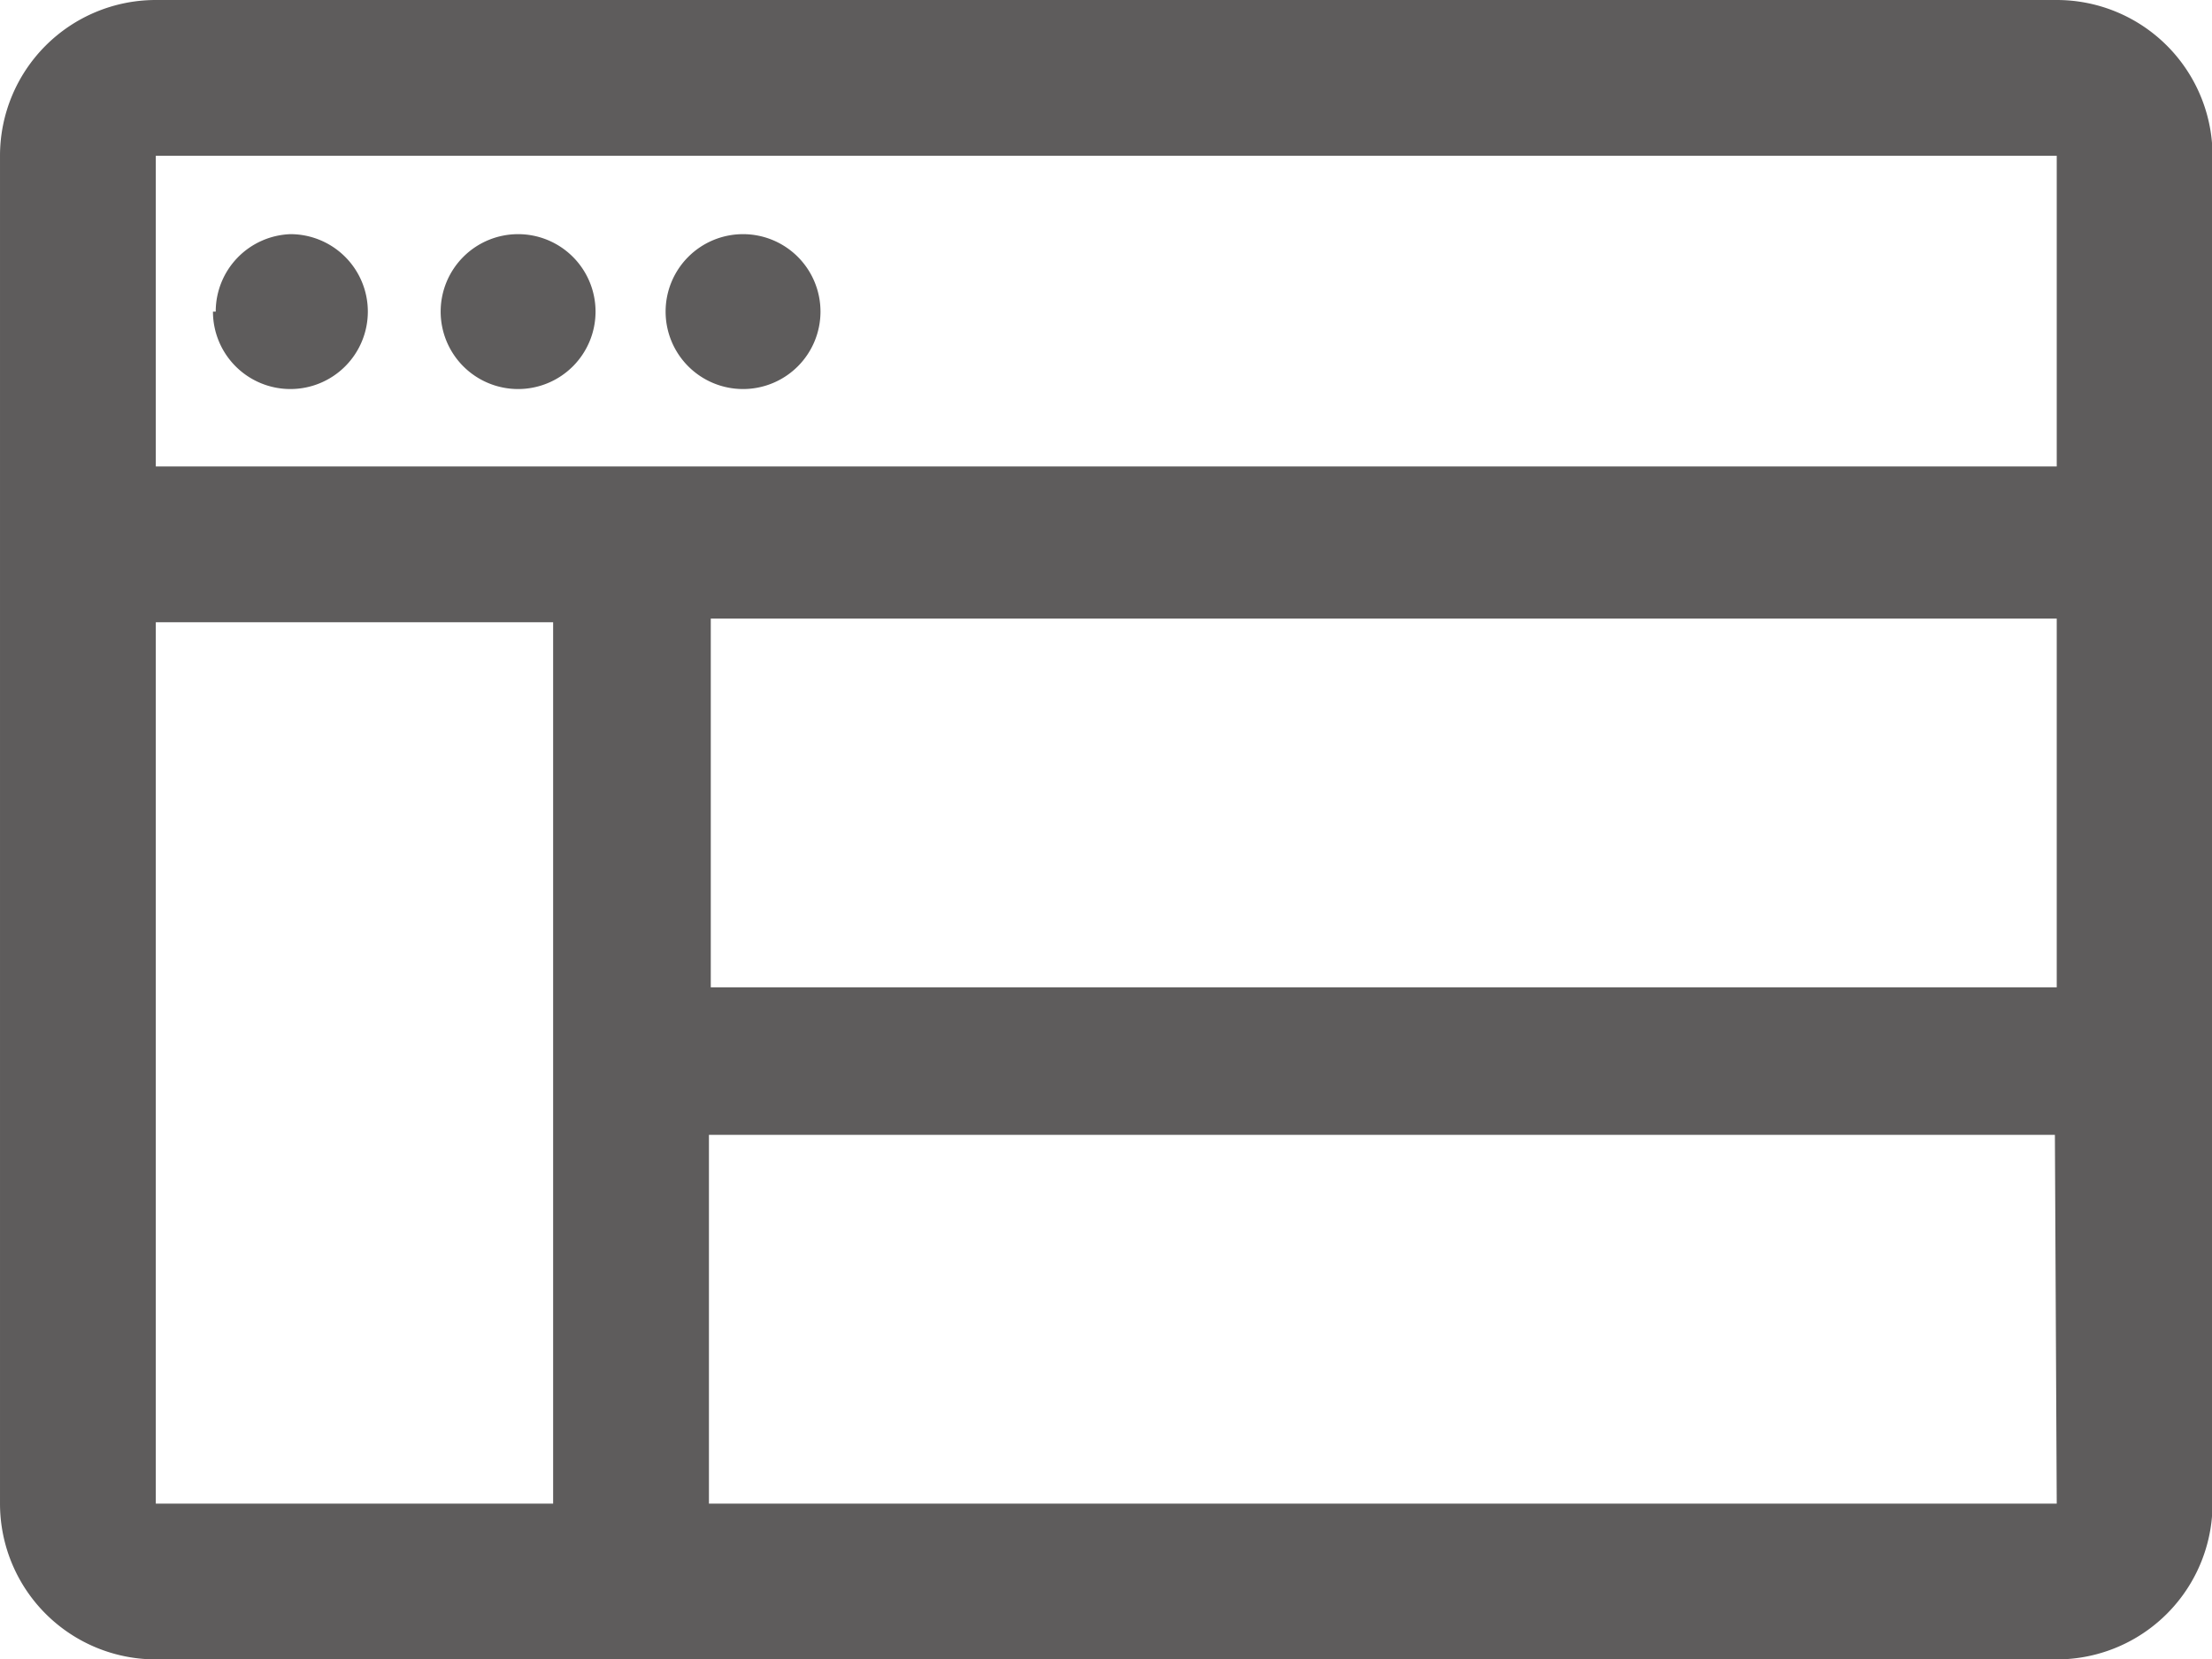 <?xml version="1.0" standalone="no"?><!DOCTYPE svg PUBLIC "-//W3C//DTD SVG 1.1//EN" "http://www.w3.org/Graphics/SVG/1.1/DTD/svg11.dtd"><svg t="1617353950214" class="icon" viewBox="0 0 1365 1024" version="1.1" xmlns="http://www.w3.org/2000/svg" p-id="5673" xmlns:xlink="http://www.w3.org/1999/xlink" width="266.602" height="200"><defs><style type="text/css"></style></defs><path d="M410.738 192.284a47.787 47.787 0 1 0 47.787-47.787 47.787 47.787 0 0 0-47.787 47.787z m-138.809 0a47.787 47.787 0 1 0 47.787-47.787 47.787 47.787 0 0 0-47.787 47.787z m997.262 95.573H96.142V96.142h1173.049z m0 321.422H438.613v-227.556h830.578z m0 318.578H437.476v-227.556h830.578zM341.333 927.858H96.142V384H341.333zM1269.191 0H96.142A96.142 96.142 0 0 0 0 96.142v831.716A96.142 96.142 0 0 0 96.142 1024h1173.049A96.142 96.142 0 0 0 1365.333 927.858V96.142A96.142 96.142 0 0 0 1269.191 0z m-1137.778 192.284a47.787 47.787 0 1 0 47.787-47.787 47.787 47.787 0 0 0-46.08 47.787z" fill="#5E5C5C" p-id="5674"></path></svg>